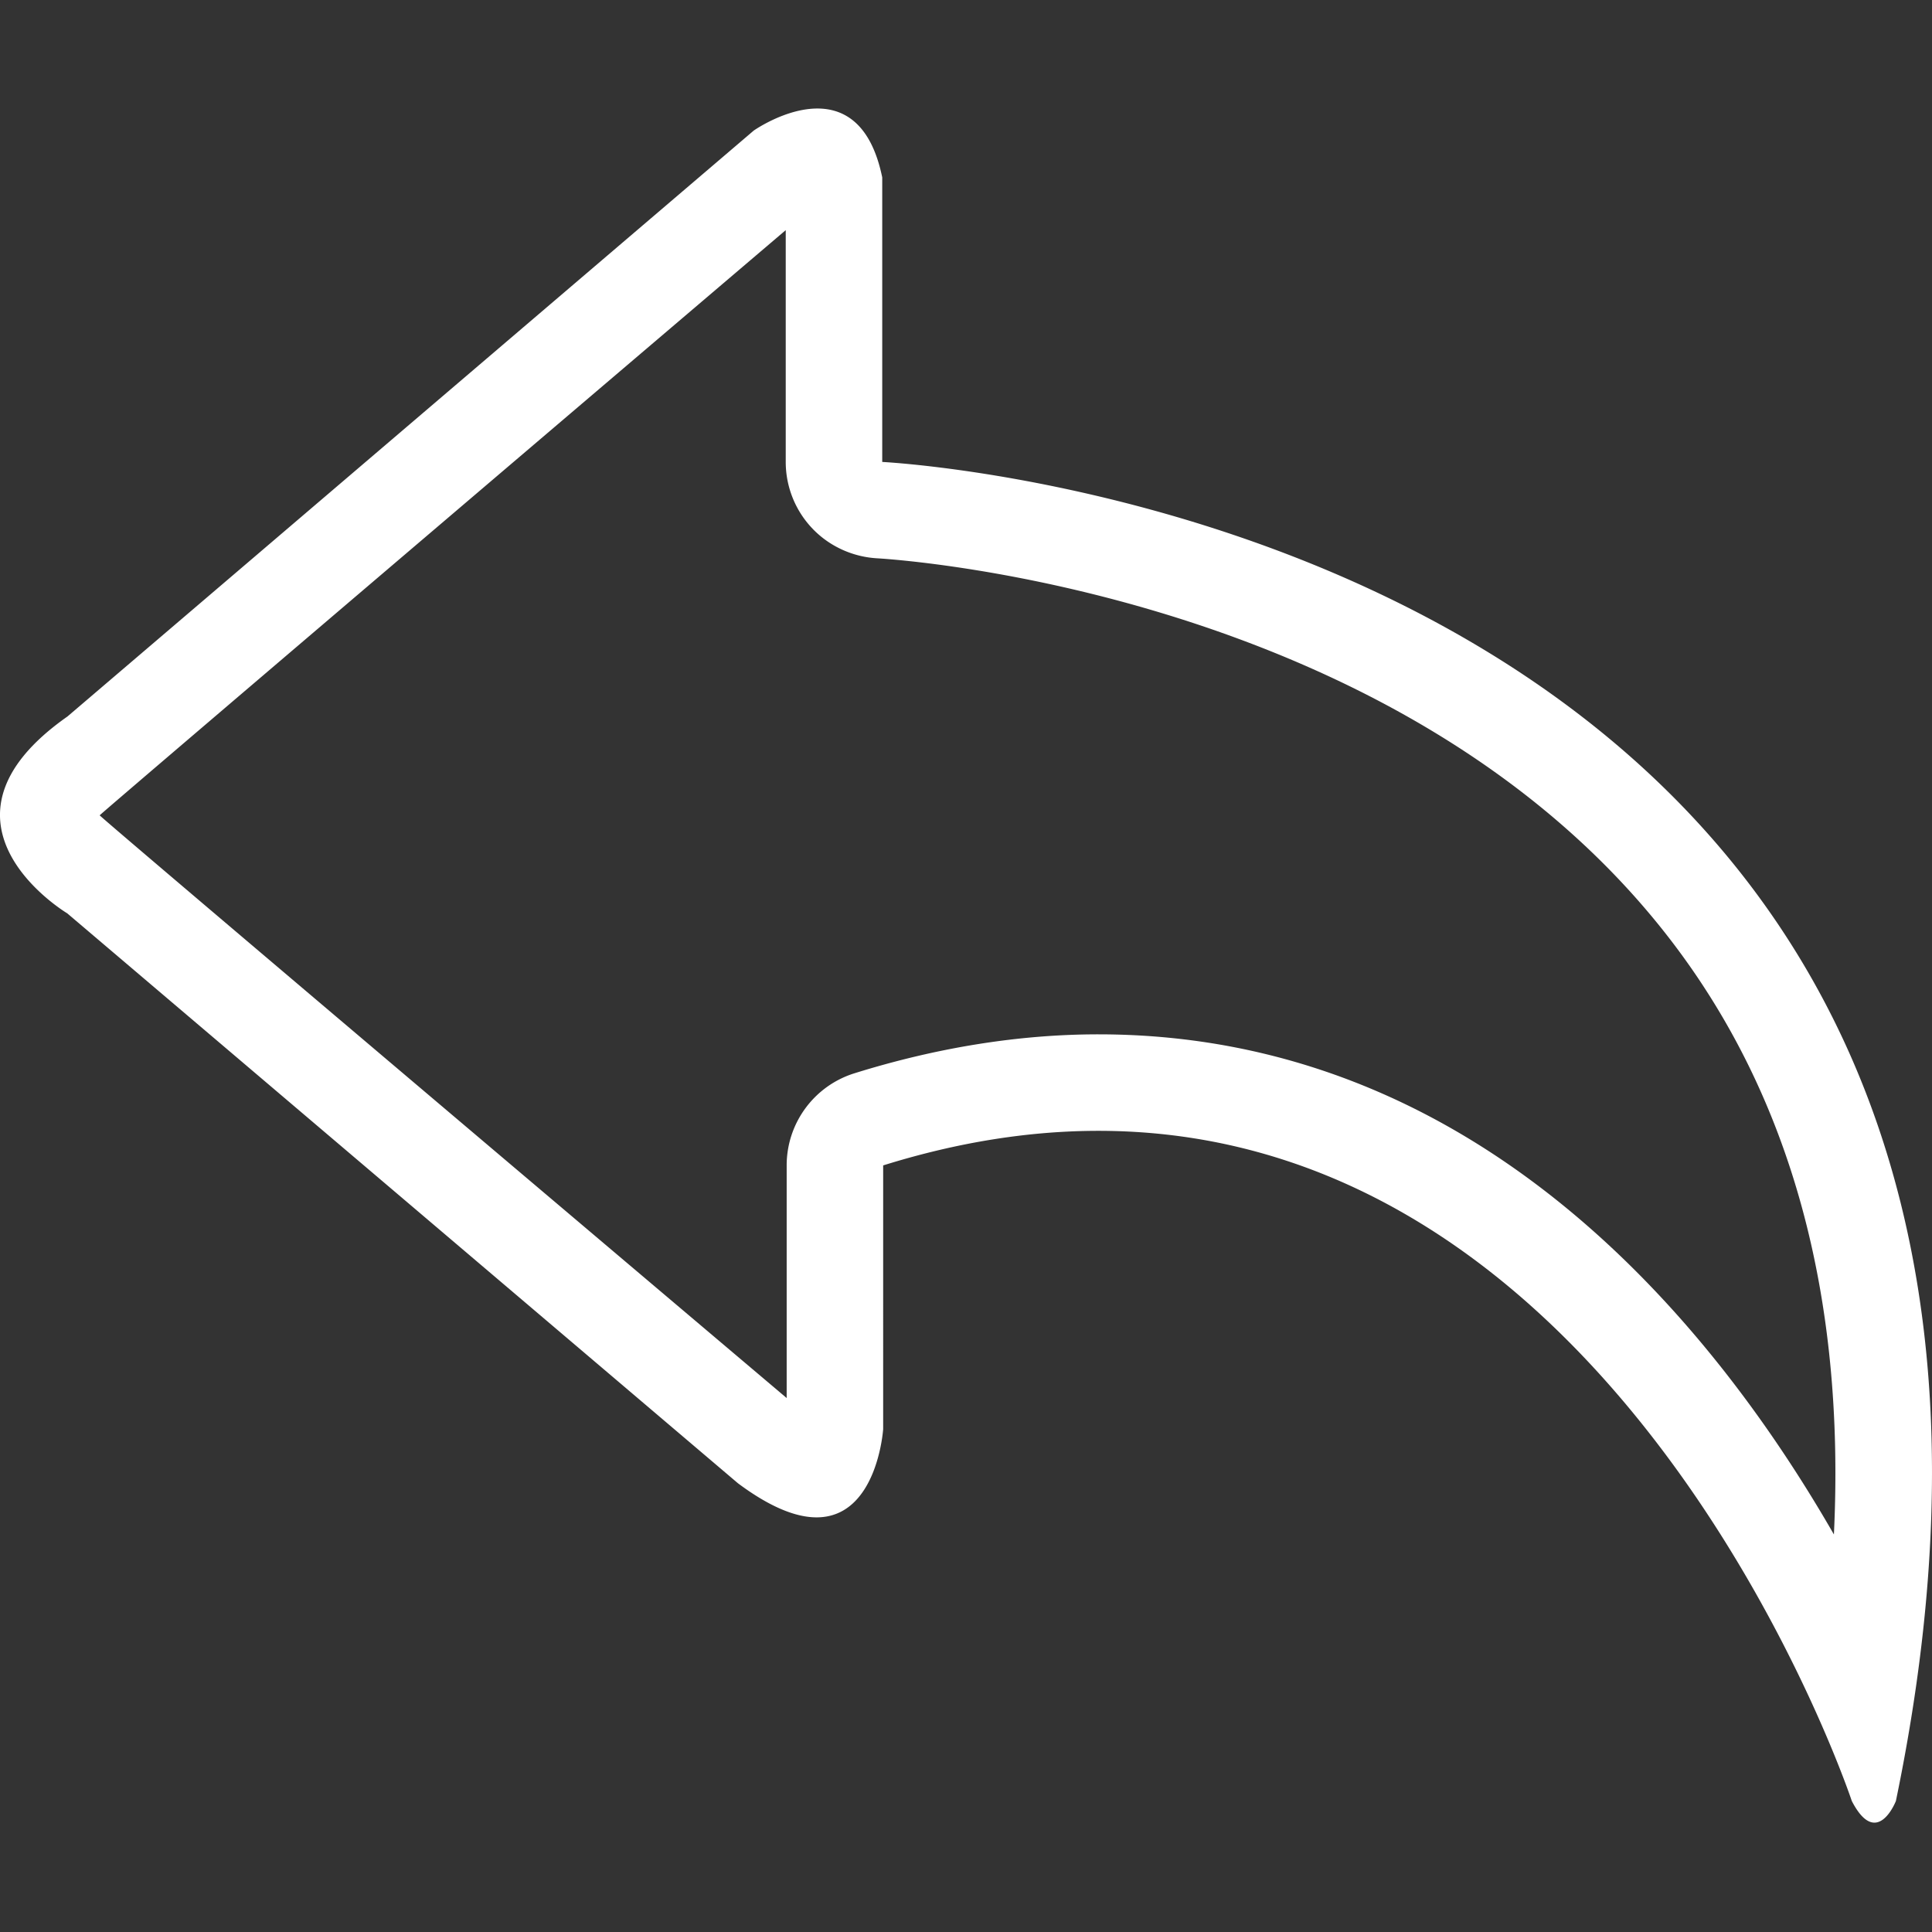<?xml version="1.0" standalone="no"?><!DOCTYPE svg PUBLIC "-//W3C//DTD SVG 1.1//EN" "http://www.w3.org/Graphics/SVG/1.1/DTD/svg11.dtd"><svg class="icon" width="200px" height="200.00px" viewBox="0 0 1024 1024" version="1.1" xmlns="http://www.w3.org/2000/svg"><rect x="0" y="0" width="1024" height="1024" fill="#333333" stroke="none"/><path d="M416.455 121.979v122.859a51.14 51.14 0 0 0 15.118 36.301c8.858 8.792 20.81 14.052 33.269 14.77 11.338 0.652 279.292 18.116 420.755 202.483 63.589 82.877 92.486 188.426 86.411 314.9-65.667-114.232-190.171-265.054-389.807-265.068-41.894-0.002-85.408 6.942-129.331 20.64-21.366 6.663-35.918 26.445-35.918 48.825V740.99S55.606 435.363 52.832 432.14c2.033-2.332 363.623-310.161 363.623-310.161m16.788-64.462c-17.141 0.002-33.759 11.701-33.759 11.701L35.78 379.734c-80.424 56.44-0.142 104.352-0.142 104.352l355.444 302.037c17.61 13.15 31.213 18.108 41.719 18.108 32.259 0 35.295-46.768 35.295-46.768V617.688c40.69-12.689 78.679-18.322 114.102-18.321 281.198 0.02 399.293 355.193 399.293 355.193 4.449 8.606 8.528 11.473 11.992 11.473 6.925 0 11.383-11.473 11.383-11.473 140.318-677.203-537.2-709.656-537.267-709.723V94.017c-5.892-28.635-20.299-36.501-34.356-36.5z" fill="#ffffff" /></svg>